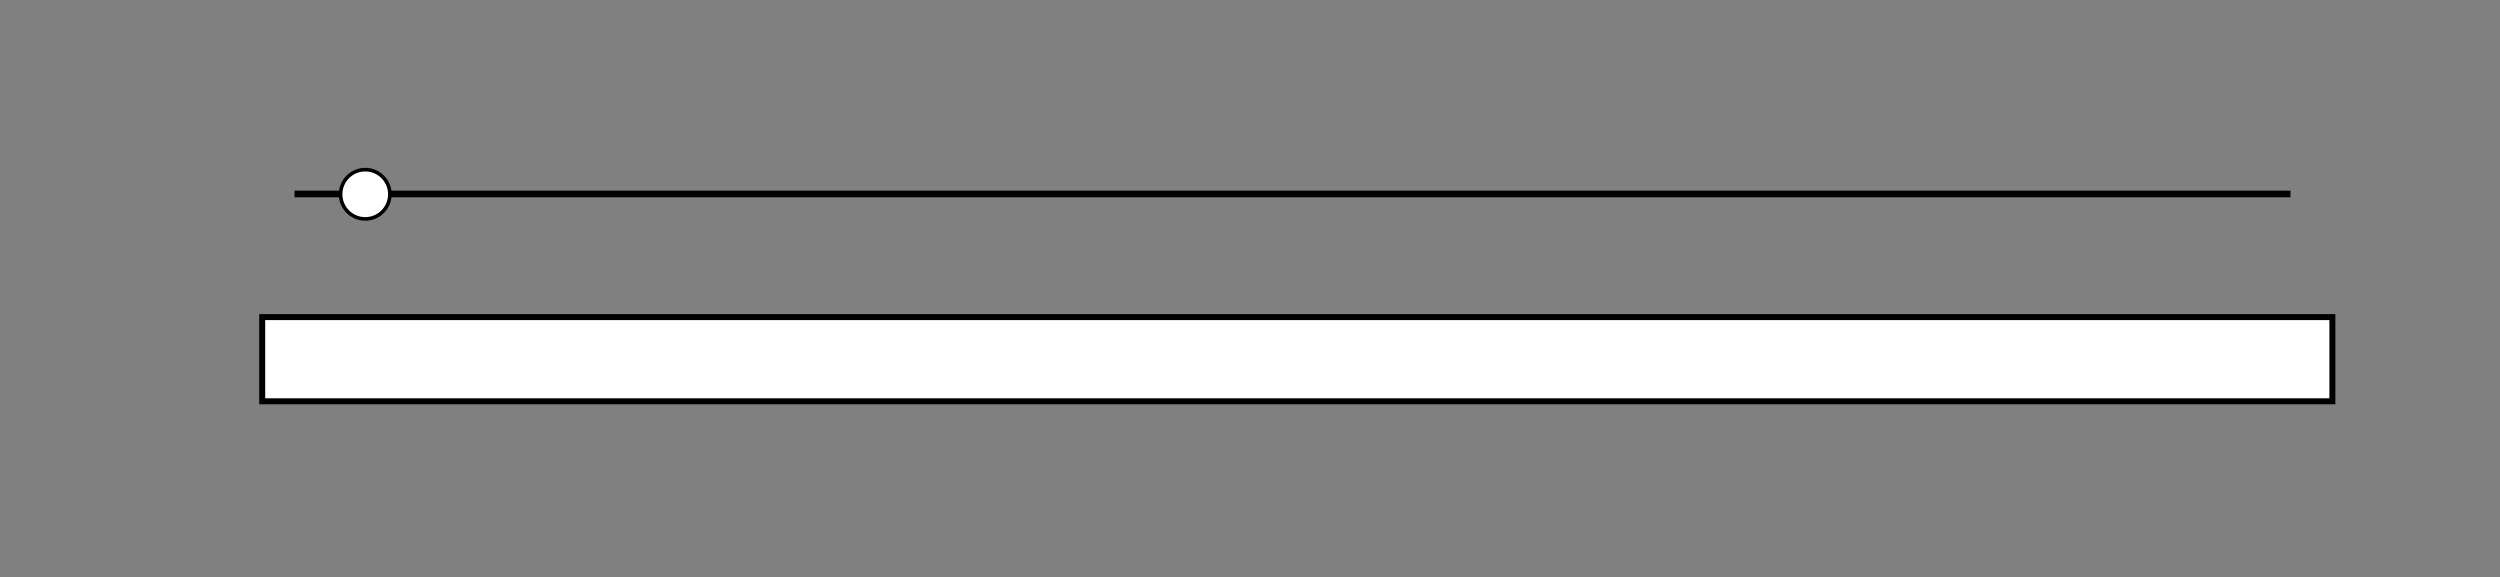 <svg id="Group_13_copy" data-name="Group 13 copy" xmlns="http://www.w3.org/2000/svg" width="2088" height="482" viewBox="0 0 2088 482">
  <rect x="0" y="0" width="2088" height="482" fill="#808080" stroke="none"/>
  <defs>
    <style>
      .cls-1, .cls-2 {
        fill: #fff;
        stroke: #000;
      }

      .cls-1 {
        stroke-width: 5px;
      }

      .cls-2 {
        stroke-width: 3px;
      }
    </style>
  </defs>
  <rect class="cls-1" x="219" y="264.844" width="1729" height="70.312"/>
  <rect x="246" y="159.219" width="1667" height="5.562"/>
  <circle id="Ellipse_4_copy" data-name="Ellipse 4 copy" class="cls-2" cx="305.047" cy="162.266" r="20.578"/>
</svg>
